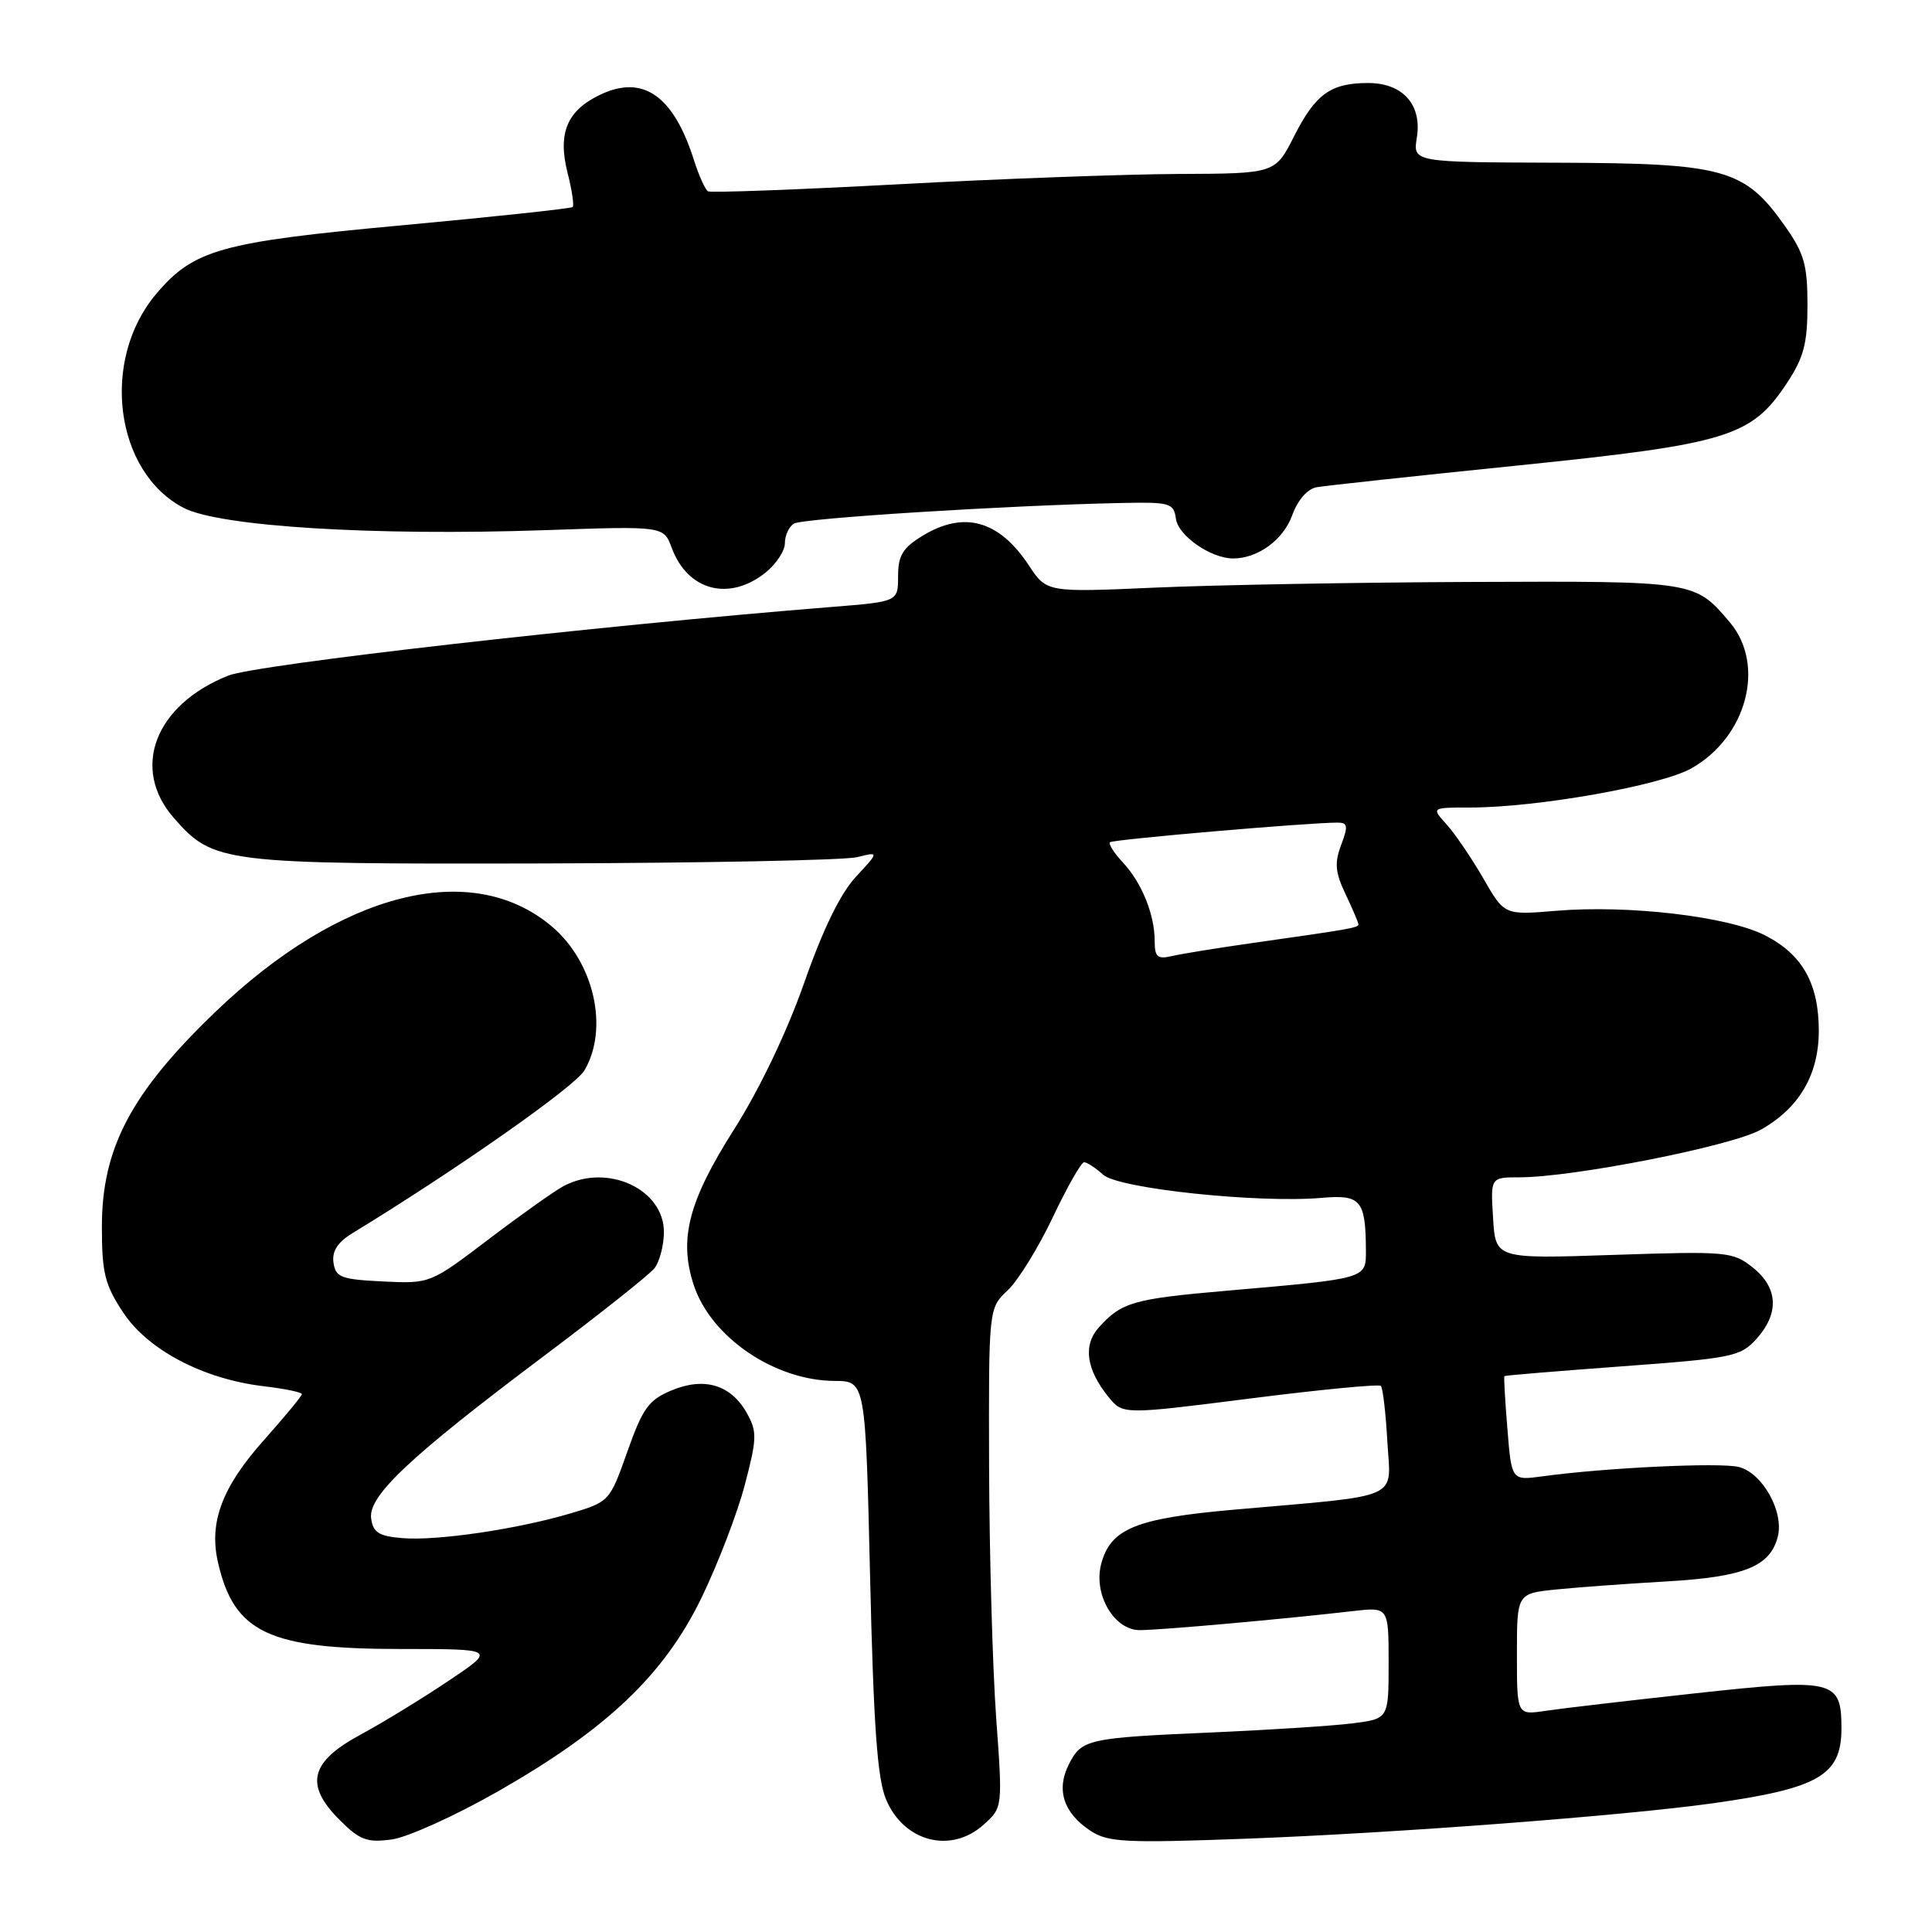 <?xml version="1.0" encoding="UTF-8" standalone="no"?>
<!DOCTYPE svg PUBLIC "-//W3C//DTD SVG 1.1//EN" "http://www.w3.org/Graphics/SVG/1.1/DTD/svg11.dtd" >
<svg xmlns="http://www.w3.org/2000/svg" xmlns:xlink="http://www.w3.org/1999/xlink" version="1.1" viewBox="0 0 256 256">
 <g >
 <path fill="currentColor"
d=" M 65.98 237.37 C 80.45 229.11 88.03 221.89 92.99 211.64 C 95.15 207.16 97.73 200.45 98.70 196.72 C 100.31 190.60 100.33 189.68 98.96 187.24 C 96.85 183.48 93.32 182.42 88.97 184.24 C 85.95 185.50 85.16 186.60 83.13 192.34 C 80.80 198.93 80.74 199.00 75.64 200.52 C 68.58 202.62 57.94 204.19 53.33 203.81 C 50.21 203.56 49.44 203.07 49.18 201.21 C 48.75 198.24 54.26 193.06 72.00 179.73 C 79.42 174.16 86.05 168.90 86.72 168.05 C 87.39 167.20 87.95 165.07 87.97 163.32 C 88.03 157.58 80.49 154.08 74.68 157.16 C 73.48 157.80 69.01 160.97 64.75 164.21 C 57.00 170.09 56.99 170.10 50.75 169.80 C 45.19 169.53 44.47 169.26 44.19 167.31 C 43.97 165.79 44.74 164.60 46.69 163.41 C 60.51 154.98 76.14 144.01 77.43 141.85 C 80.72 136.29 78.72 127.47 73.09 122.73 C 62.44 113.77 45.09 118.19 28.55 134.07 C 17.37 144.80 13.50 152.13 13.50 162.55 C 13.50 168.66 13.89 170.24 16.32 173.91 C 19.61 178.89 26.94 182.73 34.92 183.68 C 37.72 184.01 40.00 184.48 40.00 184.73 C 40.00 184.98 37.74 187.71 34.98 190.81 C 29.42 197.04 27.67 201.71 28.88 207.01 C 31.01 216.33 35.59 218.50 53.09 218.50 C 65.73 218.50 65.73 218.50 59.42 222.73 C 55.95 225.06 50.73 228.25 47.81 229.83 C 41.09 233.44 40.33 236.48 44.98 241.13 C 47.66 243.82 48.63 244.18 51.90 243.74 C 53.99 243.46 60.33 240.59 65.98 237.37 Z  M 130.37 241.75 C 132.86 239.50 132.86 239.50 131.99 227.50 C 131.52 220.90 131.10 206.02 131.06 194.42 C 131.00 173.35 131.00 173.35 133.51 170.99 C 134.89 169.70 137.58 165.34 139.49 161.32 C 141.40 157.29 143.27 154.00 143.65 154.00 C 144.03 154.00 145.17 154.75 146.18 155.66 C 148.21 157.50 166.80 159.46 175.17 158.72 C 180.32 158.27 180.96 159.03 180.99 165.70 C 181.00 169.46 181.20 169.40 162.64 171.02 C 150.18 172.10 148.63 172.54 145.62 175.87 C 143.48 178.23 143.92 181.45 146.88 185.10 C 148.78 187.45 148.78 187.45 165.64 185.31 C 174.91 184.13 182.71 183.38 182.97 183.64 C 183.23 183.90 183.62 187.20 183.83 190.98 C 184.28 198.87 186.13 198.05 163.50 200.04 C 150.50 201.19 147.17 202.55 145.92 207.20 C 144.84 211.23 147.61 216.00 151.02 216.00 C 153.76 216.00 170.09 214.54 179.25 213.48 C 184.00 212.93 184.00 212.93 184.00 220.34 C 184.00 227.74 184.00 227.74 179.25 228.35 C 176.64 228.68 168.43 229.21 161.00 229.54 C 144.08 230.27 143.34 230.43 141.64 233.76 C 139.91 237.15 140.92 240.24 144.51 242.60 C 146.83 244.12 149.10 244.23 165.31 243.63 C 185.11 242.88 215.09 240.60 227.00 238.94 C 240.99 236.97 244.00 235.23 244.00 229.05 C 244.00 222.58 243.09 222.36 224.66 224.37 C 215.77 225.34 206.81 226.39 204.75 226.70 C 201.00 227.26 201.00 227.26 201.00 219.20 C 201.00 211.14 201.00 211.14 206.25 210.61 C 209.14 210.32 215.74 209.84 220.93 209.54 C 231.13 208.95 234.57 207.56 235.57 203.60 C 236.40 200.28 233.53 195.17 230.39 194.38 C 227.90 193.76 212.69 194.48 204.39 195.62 C 200.29 196.18 200.29 196.18 199.74 189.34 C 199.43 185.58 199.25 182.43 199.34 182.34 C 199.43 182.25 206.47 181.67 215.00 181.04 C 229.57 179.97 230.63 179.75 232.75 177.40 C 235.79 174.01 235.61 170.63 232.25 167.95 C 229.61 165.85 228.86 165.78 213.84 166.28 C 198.17 166.81 198.17 166.81 197.84 161.40 C 197.50 156.00 197.50 156.00 201.34 156.00 C 208.46 156.00 229.41 151.87 233.30 149.70 C 238.39 146.85 241.00 142.41 241.00 136.58 C 241.00 130.33 238.82 126.46 233.88 123.94 C 228.97 121.43 215.76 119.88 206.15 120.69 C 199.34 121.26 199.34 121.26 196.54 116.38 C 194.99 113.70 192.81 110.49 191.69 109.25 C 189.65 107.00 189.65 107.00 194.83 107.00 C 203.66 107.00 220.05 104.10 224.10 101.82 C 231.46 97.69 233.99 88.12 229.22 82.47 C 224.57 76.98 224.67 76.99 195.03 77.11 C 179.89 77.17 161.02 77.51 153.10 77.86 C 138.69 78.50 138.69 78.50 136.31 74.89 C 132.37 68.94 127.73 67.65 122.25 70.99 C 119.62 72.59 119.00 73.61 119.00 76.35 C 119.00 79.72 119.00 79.72 110.25 80.42 C 78.69 82.95 33.95 88.04 30.22 89.53 C 20.50 93.42 17.30 101.85 23.05 108.40 C 28.29 114.37 29.40 114.51 72.06 114.41 C 93.27 114.35 111.95 113.98 113.56 113.58 C 116.50 112.85 116.50 112.85 113.41 116.18 C 111.37 118.37 109.04 123.14 106.57 130.20 C 104.27 136.75 100.67 144.28 97.27 149.65 C 91.22 159.17 89.92 164.21 91.93 170.29 C 94.21 177.20 102.65 182.94 110.59 182.98 C 114.68 183.00 114.68 183.00 115.29 208.91 C 115.75 228.64 116.25 235.67 117.40 238.42 C 119.77 244.08 126.03 245.68 130.37 241.75 Z  M 101.37 75.93 C 102.81 74.79 104.00 73.01 104.00 71.99 C 104.00 70.96 104.54 69.78 105.20 69.38 C 106.34 68.67 133.38 66.97 148.50 66.65 C 155.06 66.51 155.52 66.64 155.82 68.76 C 156.14 71.01 160.47 74.00 163.40 74.00 C 166.66 74.00 170.04 71.54 171.21 68.31 C 171.95 66.26 173.23 64.79 174.46 64.56 C 175.58 64.36 187.59 63.06 201.13 61.68 C 228.95 58.83 232.06 57.88 236.75 50.80 C 239.01 47.38 239.50 45.54 239.50 40.41 C 239.50 35.09 239.06 33.55 236.50 29.93 C 231.16 22.37 228.52 21.63 206.43 21.56 C 187.21 21.50 187.21 21.50 187.74 18.23 C 188.44 13.87 185.88 11.00 181.28 11.00 C 176.34 11.00 174.31 12.45 171.48 18.04 C 168.97 23.00 168.97 23.00 156.23 23.05 C 149.23 23.08 132.47 23.69 119.00 24.42 C 105.53 25.14 94.20 25.56 93.82 25.35 C 93.45 25.14 92.61 23.29 91.96 21.24 C 89.25 12.68 85.22 9.85 79.55 12.54 C 75.13 14.64 73.87 17.64 75.21 22.92 C 75.79 25.20 76.09 27.23 75.88 27.43 C 75.67 27.63 65.52 28.72 53.31 29.85 C 29.19 32.07 25.65 33.07 20.66 38.99 C 13.29 47.76 15.21 62.56 24.34 67.30 C 29.11 69.77 49.52 71.03 72.22 70.25 C 87.94 69.70 87.94 69.70 89.01 72.60 C 91.11 78.25 96.55 79.71 101.37 75.93 Z  M 153.00 124.67 C 153.00 121.18 151.28 116.94 148.76 114.25 C 147.61 113.02 146.85 111.82 147.08 111.60 C 147.46 111.23 173.35 109.00 177.22 109.00 C 178.58 109.00 178.66 109.44 177.71 111.96 C 176.81 114.35 176.92 115.61 178.30 118.49 C 179.23 120.46 180.00 122.26 180.00 122.49 C 180.00 122.93 178.85 123.13 165.50 125.02 C 161.10 125.65 156.49 126.40 155.25 126.69 C 153.37 127.13 153.00 126.80 153.00 124.67 Z "/>
</g>
</svg>